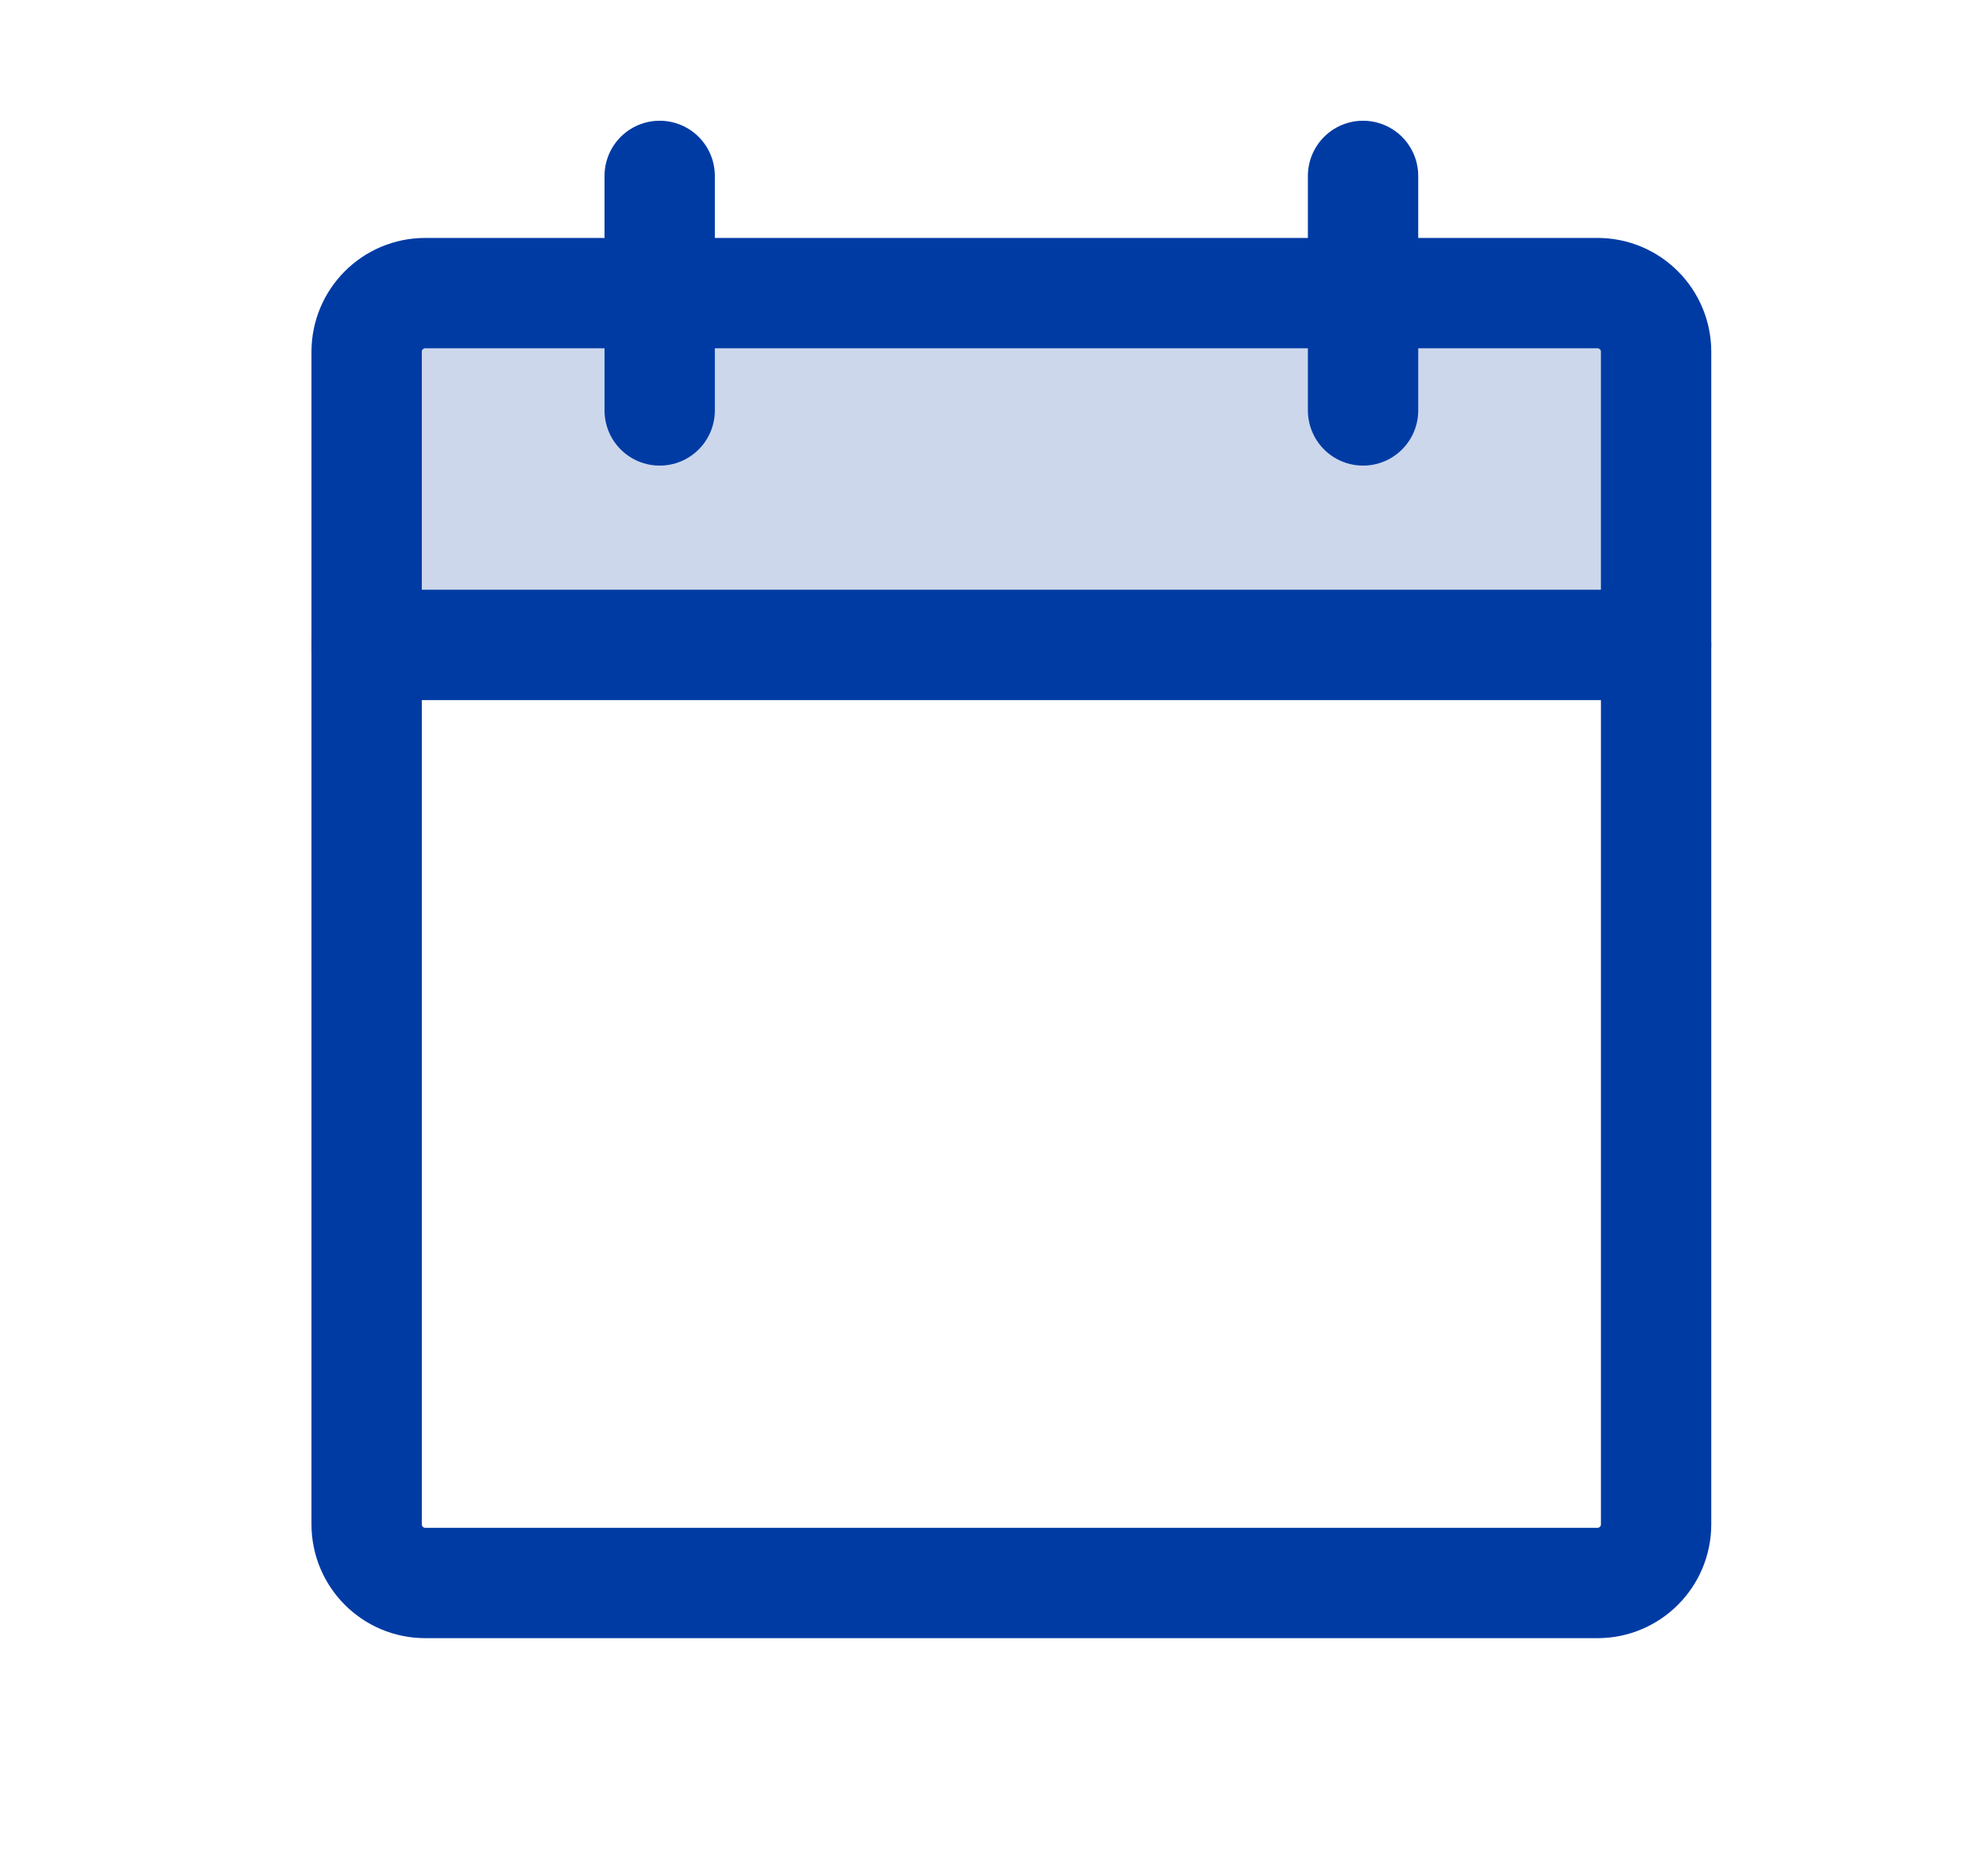 <svg width="18" height="17" viewBox="0 0 18 17" fill="none" xmlns="http://www.w3.org/2000/svg">
<g clip-path="url(#clip0_132_572)">
<path opacity="0.2" d="M3.323 5.844H15.01V3.188C15.01 3.047 14.954 2.911 14.855 2.812C14.755 2.712 14.62 2.656 14.479 2.656H3.854C3.713 2.656 3.578 2.712 3.478 2.812C3.379 2.911 3.323 3.047 3.323 3.188V5.844Z" fill="#003BA4"/>
<path d="M14.479 2.656H3.854C3.561 2.656 3.323 2.894 3.323 3.188V13.812C3.323 14.106 3.561 14.344 3.854 14.344H14.479C14.772 14.344 15.01 14.106 15.01 13.812V3.188C15.01 2.894 14.772 2.656 14.479 2.656Z" stroke="#003BA4" stroke-linecap="round" stroke-linejoin="round"/>
<path d="M12.354 1.594V3.719" stroke="#003BA4" stroke-linecap="round" stroke-linejoin="round"/>
<path d="M5.979 1.594V3.719" stroke="#003BA4" stroke-linecap="round" stroke-linejoin="round"/>
<path d="M3.323 5.844H15.01" stroke="#003BA4" stroke-linecap="round" stroke-linejoin="round"/>
</g>
<defs>
<clipPath id="clip0_132_572">
<rect width="17" height="17" fill="white" transform="translate(0.667)"/>
</clipPath>
</defs>
</svg>
